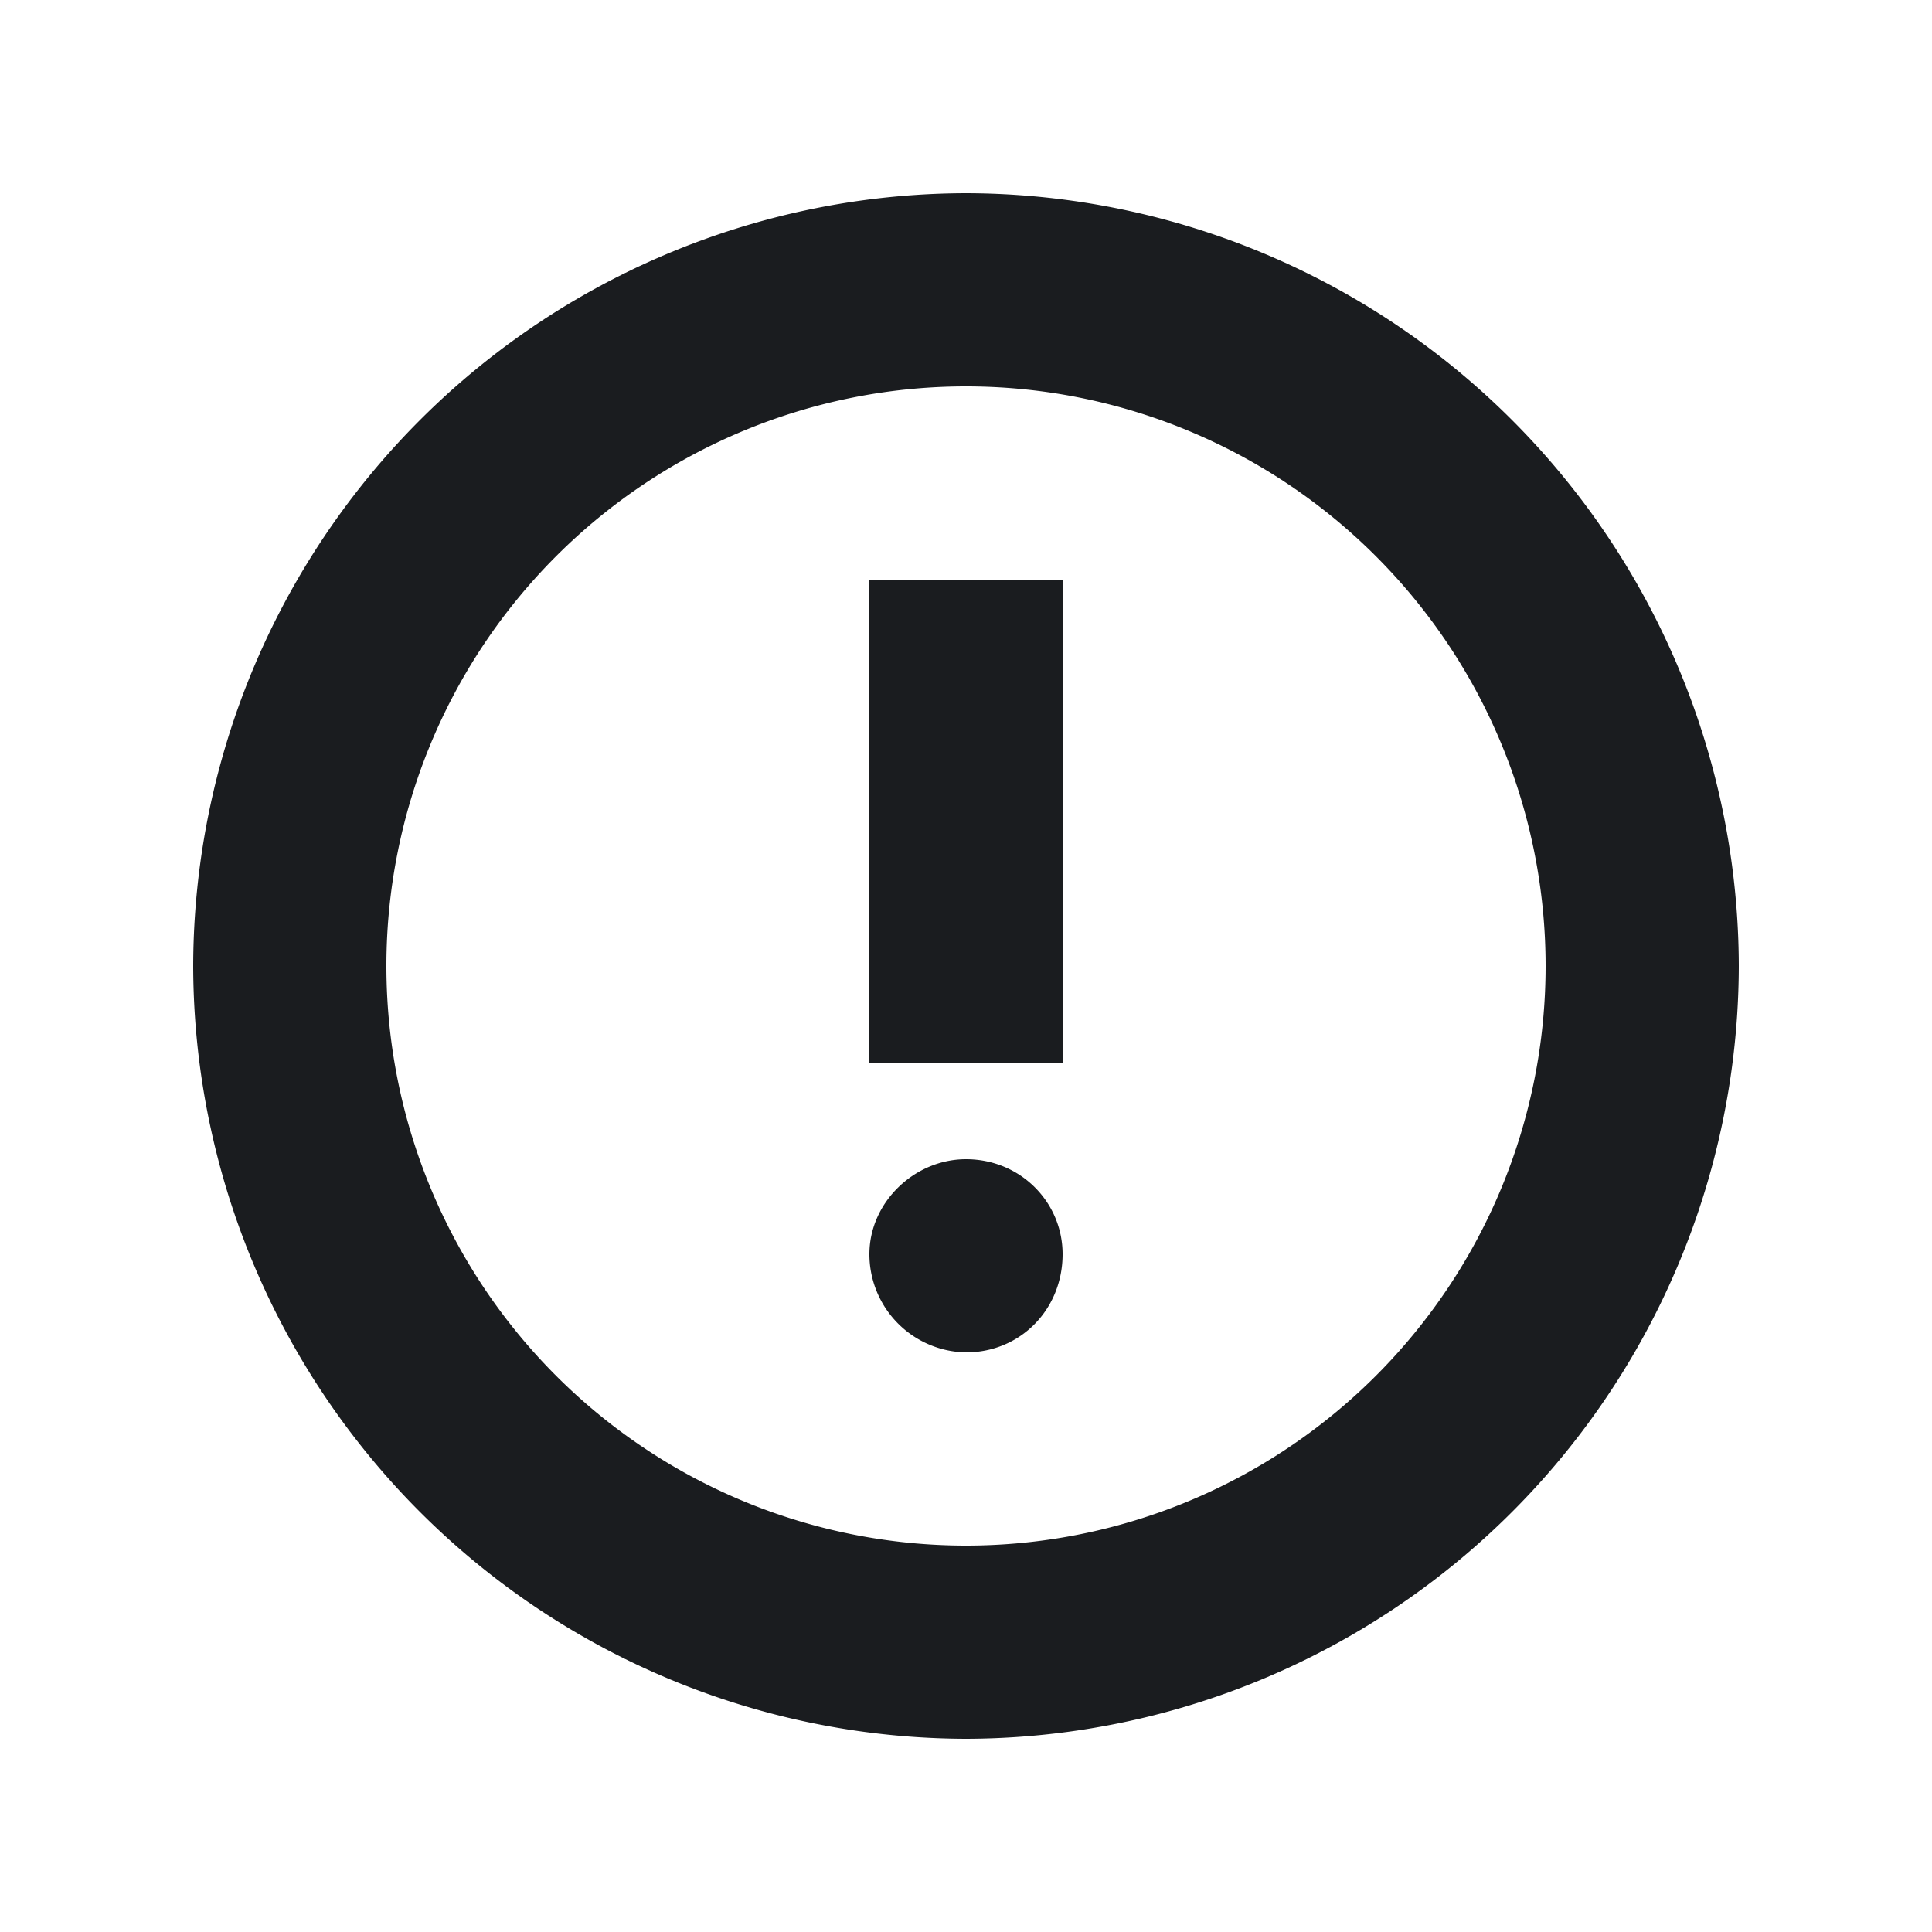 <svg xmlns="http://www.w3.org/2000/svg" width="12" height="12" fill="none"><g clip-path="url(#a)"><path fill="#1A1C1F" fill-rule="evenodd" d="M6 1.2A4.81 4.81 0 0 1 10.8 6 4.81 4.81 0 0 1 6 10.8 4.81 4.81 0 0 1 1.2 6 4.81 4.81 0 0 1 6 1.2m0 1.2a3.6 3.6 0 0 0 0 7.2 3.6 3.6 0 0 0 0-7.2m0 4.8c.338 0 .6.267.6.59 0 .343-.262.61-.6.61a.61.61 0 0 1-.6-.61c0-.323.281-.59.6-.59m.6-3.6v3H5.4v-3z" clip-rule="evenodd"/></g><defs><clipPath id="a"><path fill="#fff" d="M0 0h12v12H0z"/></clipPath></defs></svg>